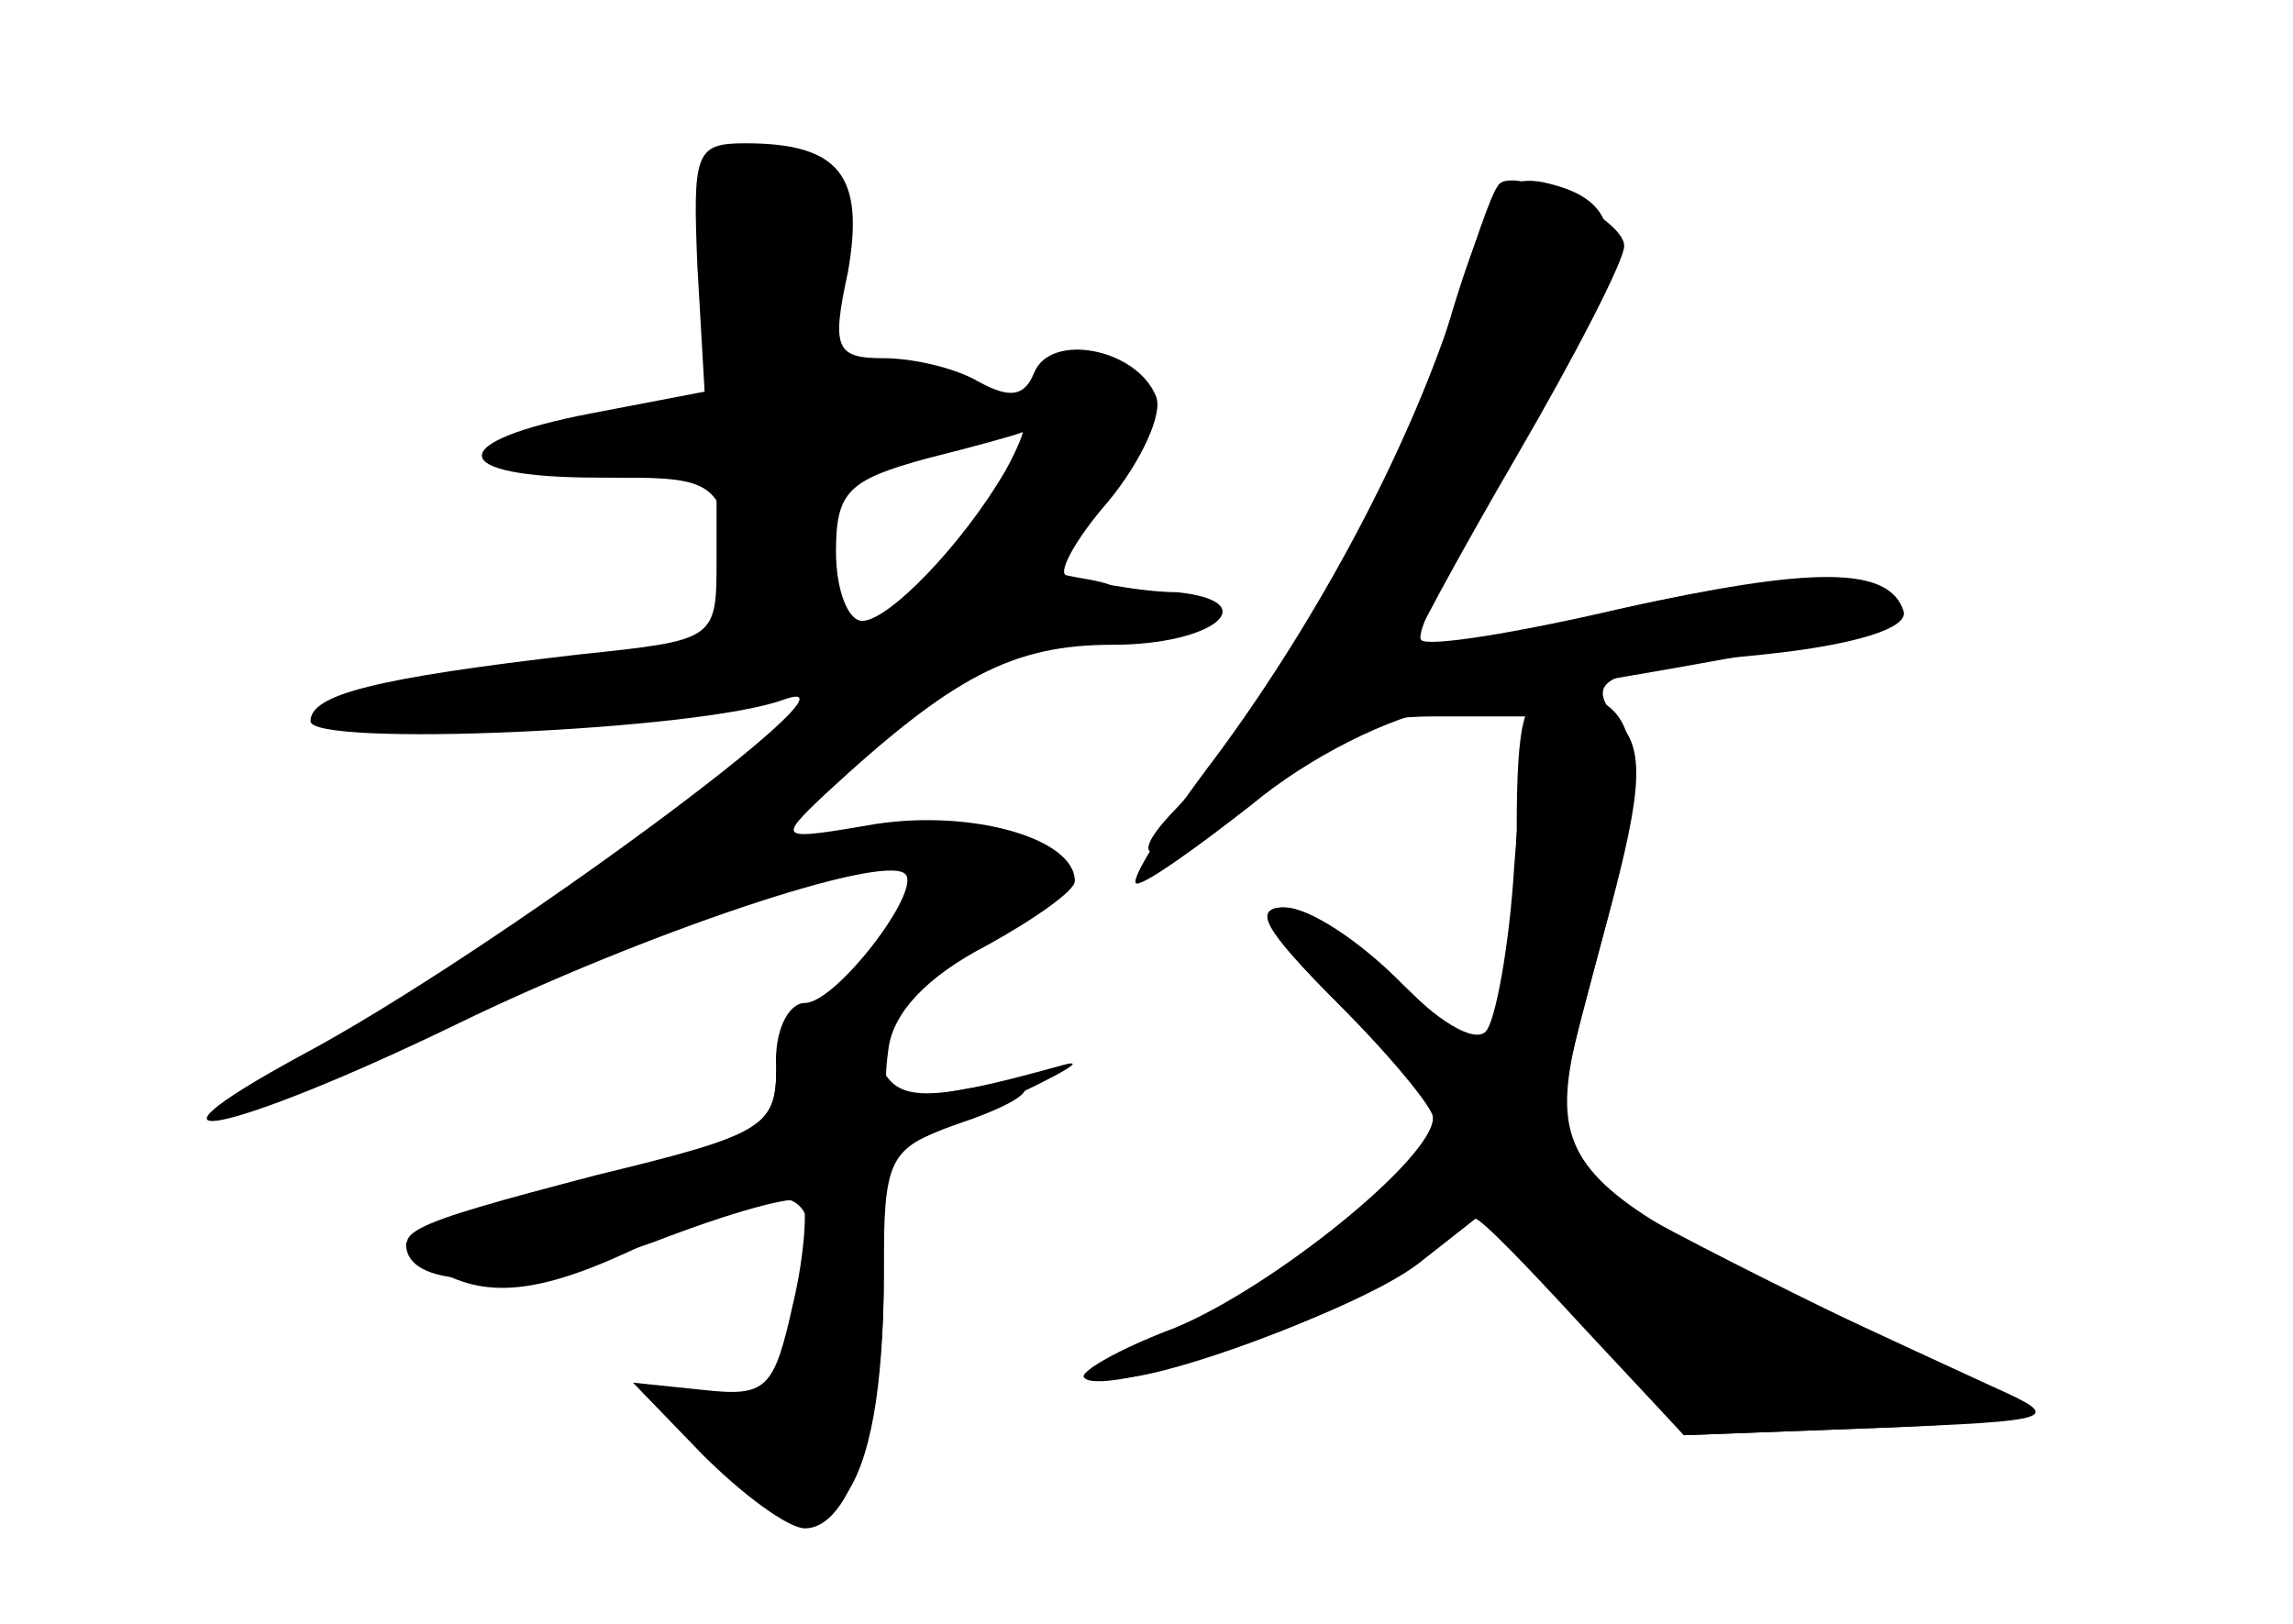 <?xml version="1.0" standalone="no"?>
<!DOCTYPE svg PUBLIC "-//W3C//DTD SVG 20010904//EN"
 "http://www.w3.org/TR/2001/REC-SVG-20010904/DTD/svg10.dtd">
<svg version="1.0" xmlns="http://www.w3.org/2000/svg"
 width="96pt" height="68pt" viewBox="0 0 96 68"
 preserveAspectRatio="xMidYMid meet">
<g transform="translate(0,68) scale(0.1,-0.1)" fill="#000000" stroke="none">
<g id="part-0" class="char-part">
  <path d="M292 568 l3 -52 -47 -9 c-63 -12 -61 -27 2 -27 l50 0 0 -34 c0 -34 0
-34 -57 -40 -87 -10 -113 -17 -113 -28 0 -11 163 -4 198 9 42 15 -123 -107
-202 -149 -79 -43 -30 -33 65 13 78 38 179 72 188 63 7 -7 -29 -54 -42 -54 -7
0 -13 -12 -12 -27 0 -25 -5 -28 -75 -45 -84 -22 -90 -25 -70 -38 23 -15 47
-12 92 10 55 26 68 25 68 -6 0 -40 -18 -66 -41 -59 -26 8 -24 -5 5 -33 43 -41
66 -12 66 85 0 48 2 52 30 62 39 13 39 22 -1 14 -28 -5 -30 -4 -27 18 2 15 16
30 41 43 20 11 37 23 37 27 0 18 -43 30 -83 24 -41 -7 -42 -7 -22 12 54 50 79
63 121 63 42 0 64 18 27 22 -10 0 -22 2 -28 3 -5 2 -14 3 -18 4 -5 0 3 15 17
31 14 17 23 37 20 44 -8 20 -44 27 -51 10 -4 -10 -10 -11 -23 -4 -10 6 -28 10
-40 10 -20 0 -22 4 -15 36 7 40 -3 54 -43 54 -21 0 -22 -4 -20 -52z m129 -85
c-18 -31 -49 -63 -60 -63 -6 0 -11 13 -11 29 0 25 5 30 38 39 20 5 38 10 40
11 1 1 -2 -7 -7 -16z"/>
  <path d="M620 584 c-6 -14 -13 -37 -17 -52 -10 -43 -75 -154 -111 -191 -27
-28 -1 -22 33 8 27 23 45 31 75 31 l39 0 -5 -62 c-2 -34 -8 -66 -12 -70 -5 -5
-21 5 -37 22 -16 16 -37 30 -47 30 -14 0 -9 -9 22 -40 22 -22 40 -43 40 -48 0
-17 -54 -64 -96 -84 -25 -11 -43 -22 -41 -24 8 -8 105 27 127 46 13 11 25 20
27 20 3 0 23 -21 46 -46 l42 -45 80 3 c77 3 79 4 50 17 -199 92 -192 84 -165
185 17 61 19 80 9 92 -17 20 -11 23 60 30 38 4 60 11 58 18 -6 19 -38 19 -119
1 -43 -10 -80 -16 -83 -13 -3 3 15 39 40 80 47 76 50 102 14 111 -15 4 -23 -1
-29 -19z"/>
</g>
<g id="part-1" class="char-part">
  <path d="M297 566 c5 -50 4 -53 -18 -59 -13 -4 -34 -7 -47 -7 -13 0 -20 -4
-17 -10 3 -5 24 -10 46 -10 36 0 40 -3 46 -30 7 -40 33 -40 33 0 0 31 3 33 53
44 35 8 25 26 -14 26 -30 0 -30 1 -28 42 3 33 0 43 -16 49 -40 16 -44 11 -38
-45z"/>
</g>
<g id="part-2" class="char-part">
  <path d="M325 233 c0 -25 -5 -28 -77 -46 -43 -11 -78 -23 -78 -28 0 -20 49
-19 104 1 31 12 59 20 62 17 2 -2 1 -22 -4 -43 -8 -36 -11 -39 -38 -36 l-29 3
29 -30 c17 -17 36 -31 43 -31 19 0 33 43 33 104 l0 52 48 22 c26 12 38 19 27
16 -61 -17 -72 -16 -78 5 -8 32 -43 28 -42 -6z"/>
</g>
<g id="part-3" class="char-part">
  <path d="M627 602 c-3 -4 -10 -25 -17 -47 -19 -61 -58 -134 -101 -192 -22 -29
-37 -53 -33 -53 4 0 25 15 48 33 24 20 58 37 81 41 157 26 186 32 188 41 4 18
-49 16 -127 -3 -42 -11 -76 -18 -76 -16 0 3 20 40 45 83 25 43 45 82 45 88 0
12 -48 35 -53 25z"/>
</g>
<g id="part-4" class="char-part">
  <path d="M635 332 c-1 -31 -4 -66 -8 -76 -7 -18 -10 -17 -40 12 -18 18 -41 32
-50 32 -12 0 -6 -11 23 -40 22 -22 40 -44 40 -48 0 -17 -67 -71 -108 -88 -24
-9 -41 -19 -38 -21 9 -9 113 27 140 48 l28 22 41 -47 42 -47 80 3 c56 2 74 6
60 12 -63 28 -163 78 -179 90 -18 15 -18 17 3 96 23 85 19 110 -18 110 -13 0
-16 -11 -16 -58z"/>
</g>
</g>
</svg>